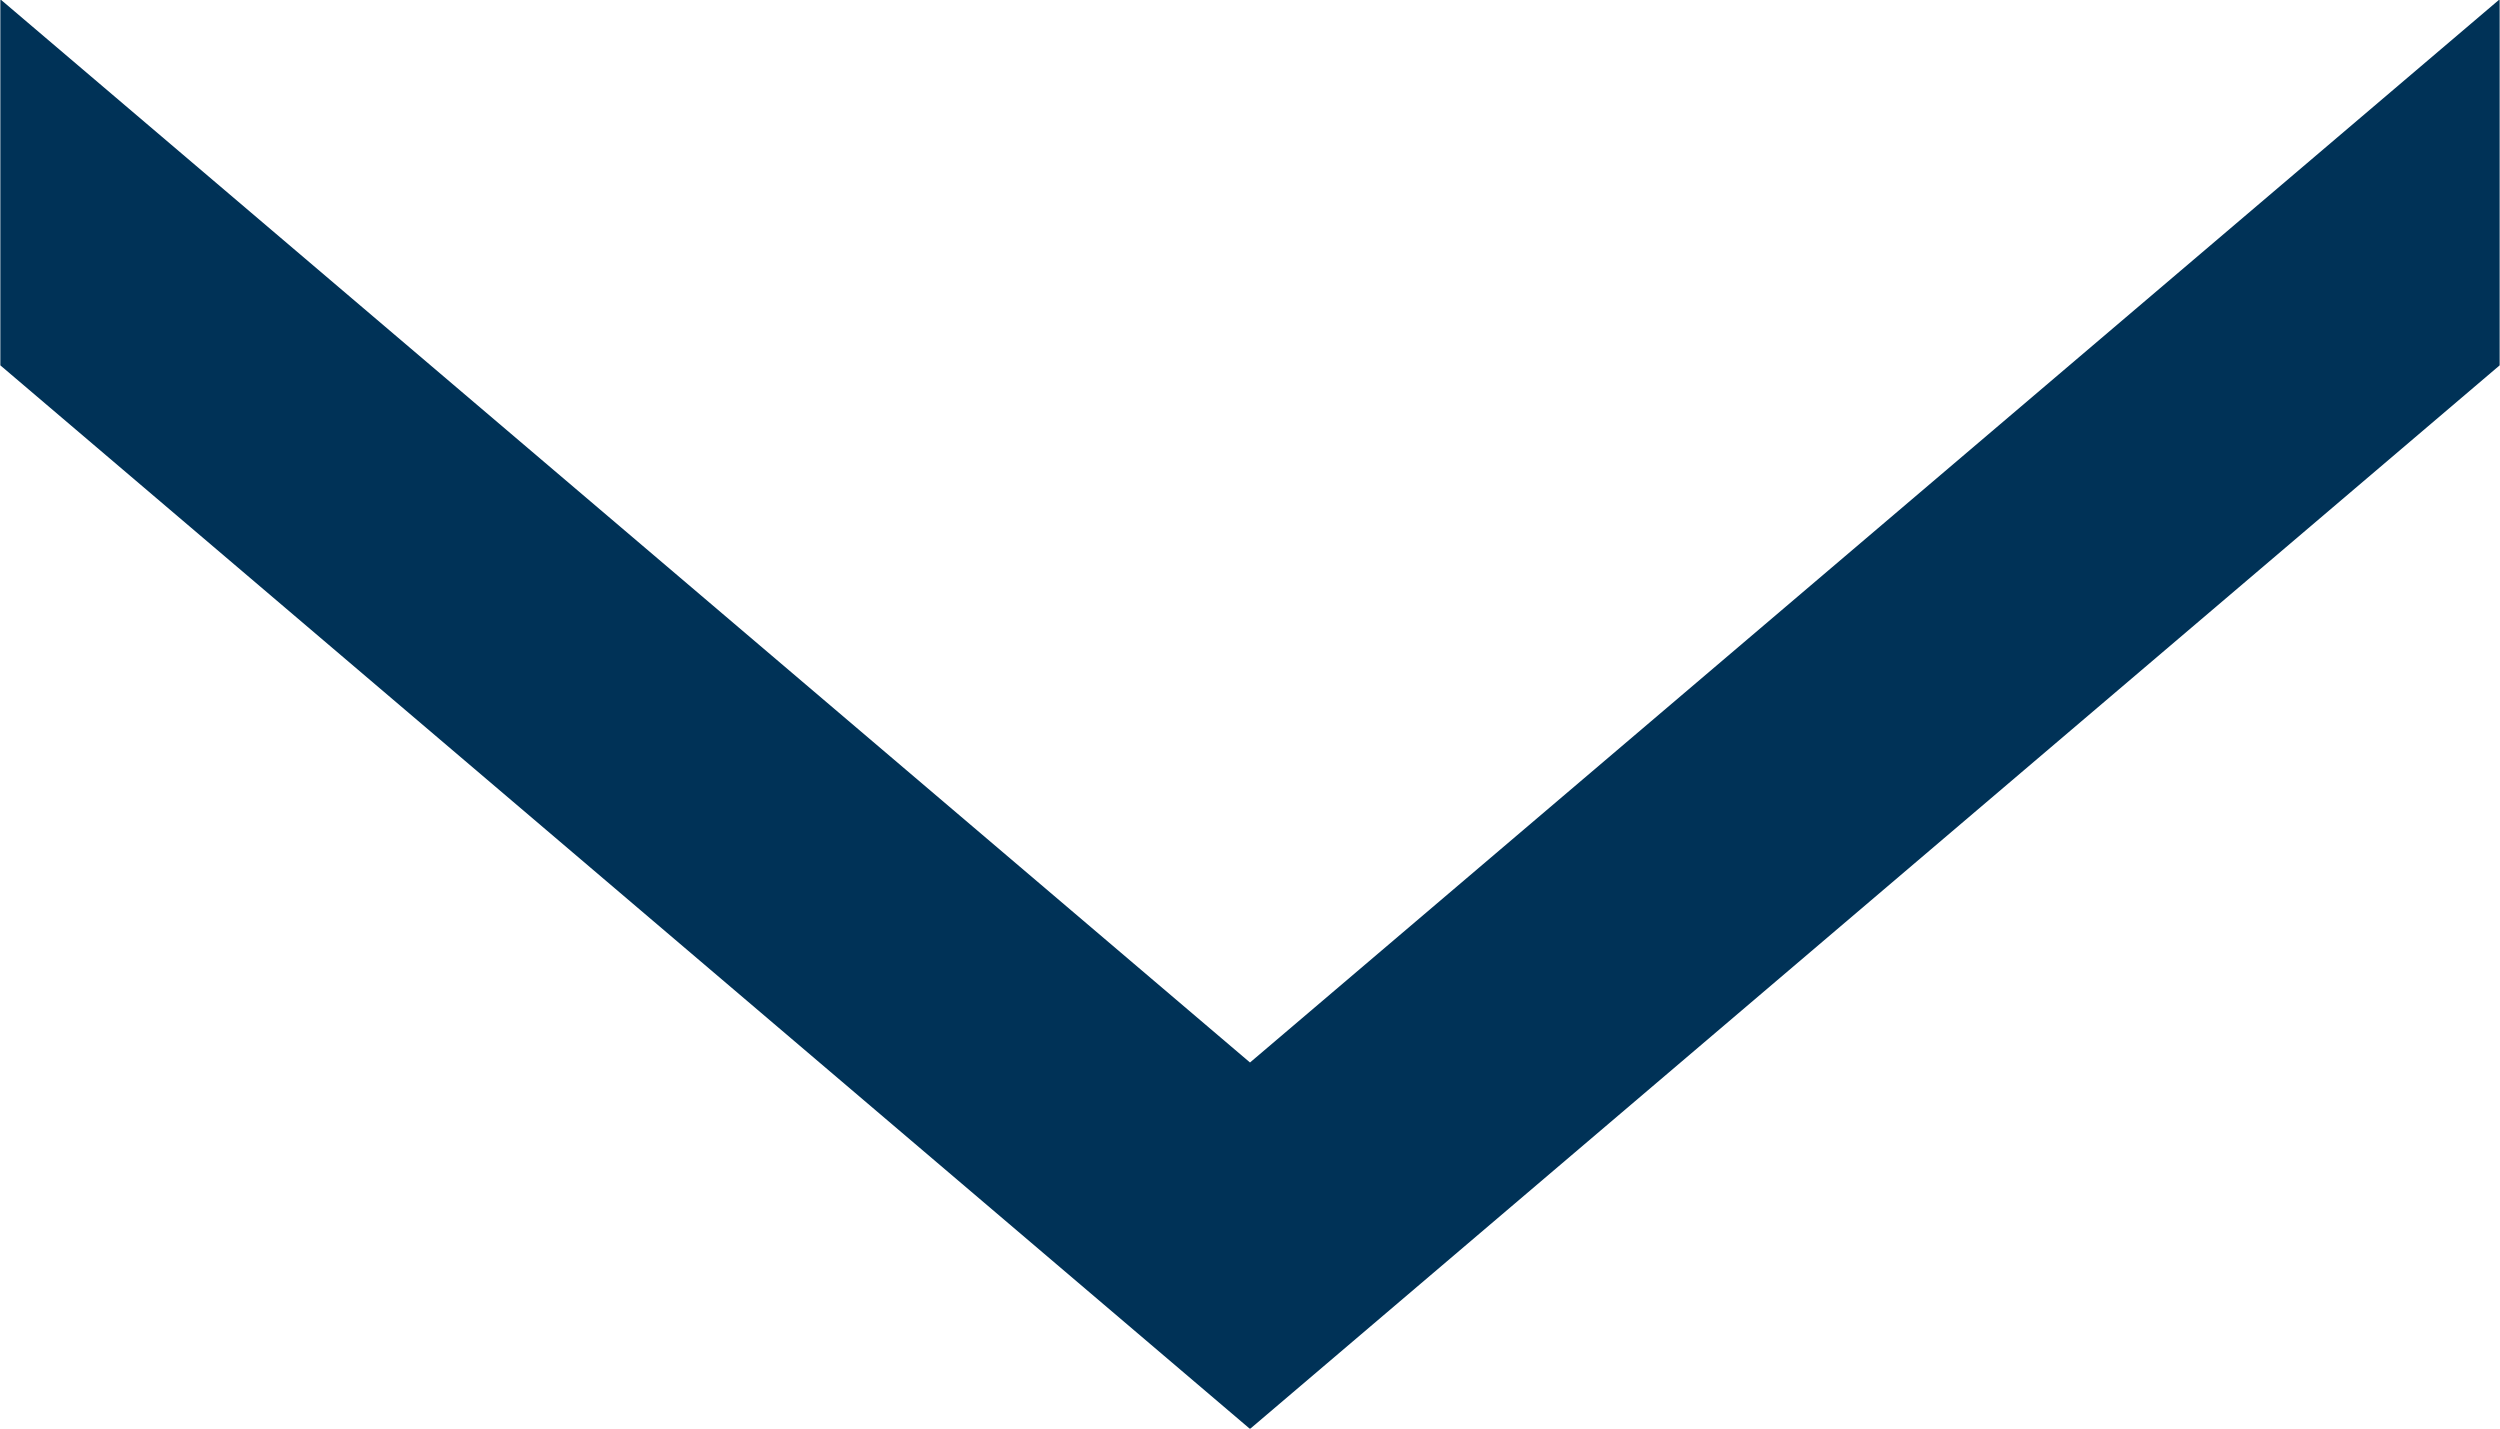 <svg 
 xmlns="http://www.w3.org/2000/svg"
 xmlns:xlink="http://www.w3.org/1999/xlink"
 width="7px" height="4px">
<path fill-rule="evenodd"  fill="rgb(0, 50, 87)"
 d="M0.001,-0.002 L3.500,2.975 L6.999,-0.002 L6.999,1.023 L3.500,4.001 L0.001,1.023 L0.001,-0.002 Z"/>
</svg>